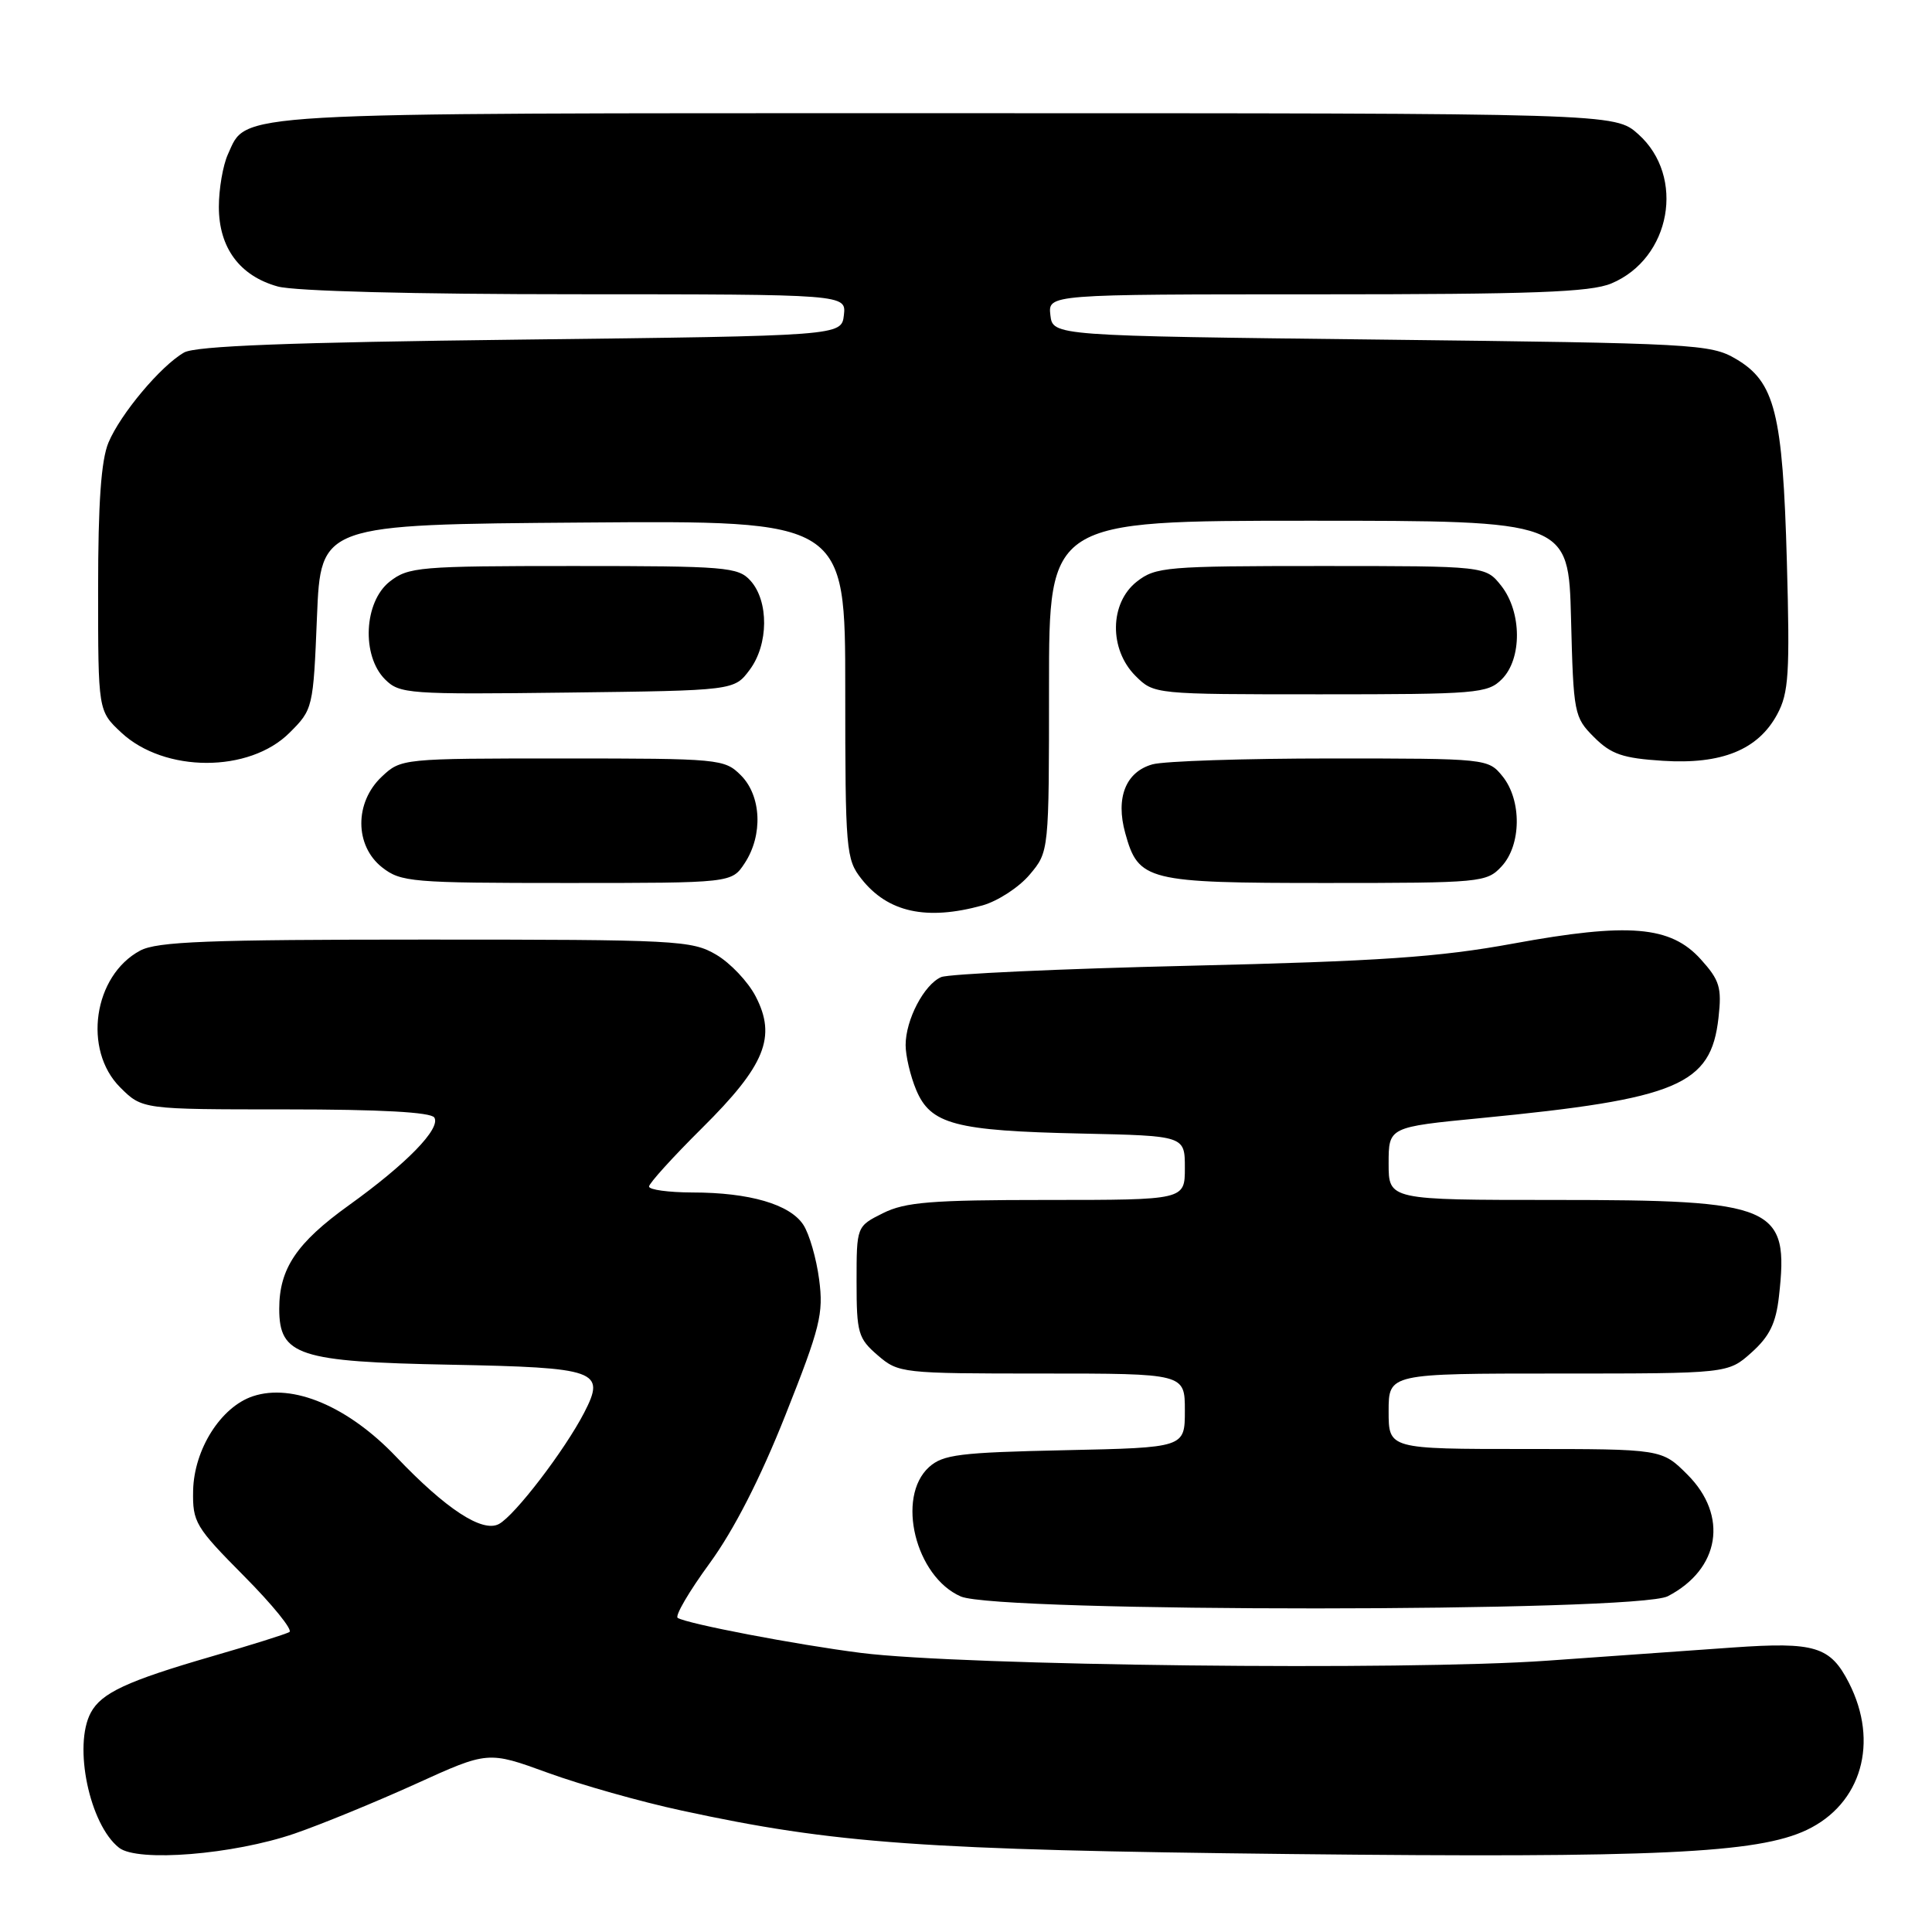 <?xml version="1.0" encoding="UTF-8" standalone="no"?>
<!DOCTYPE svg PUBLIC "-//W3C//DTD SVG 1.1//EN" "http://www.w3.org/Graphics/SVG/1.1/DTD/svg11.dtd" >
<svg xmlns="http://www.w3.org/2000/svg" xmlns:xlink="http://www.w3.org/1999/xlink" version="1.1" viewBox="0 0 256 256">
 <g >
 <path fill="currentColor"
d=" M 39.00 242.97 C 42.58 241.74 49.81 238.77 55.08 236.38 C 64.67 232.02 64.67 232.02 72.58 234.90 C 76.94 236.49 84.92 238.75 90.33 239.91 C 110.59 244.30 122.29 245.13 171.00 245.67 C 219.43 246.20 232.89 245.57 239.40 242.48 C 246.67 239.03 249.01 230.85 244.99 222.98 C 242.53 218.16 240.49 217.54 229.65 218.30 C 225.17 218.62 214.07 219.40 205.00 220.05 C 186.17 221.39 127.50 220.72 114.09 219.02 C 105.51 217.93 91.09 215.17 89.80 214.38 C 89.40 214.13 91.30 210.88 94.02 207.16 C 97.24 202.75 100.75 195.89 104.08 187.49 C 108.68 175.90 109.14 174.07 108.54 169.54 C 108.18 166.77 107.24 163.51 106.45 162.30 C 104.68 159.58 99.31 158.01 91.75 158.01 C 88.59 158.00 86.00 157.65 86.00 157.22 C 86.00 156.80 89.16 153.31 93.02 149.48 C 101.39 141.18 102.92 137.40 100.13 132.03 C 99.13 130.09 96.77 127.60 94.90 126.50 C 91.67 124.60 89.70 124.50 56.40 124.50 C 27.49 124.50 20.82 124.76 18.57 125.96 C 12.39 129.27 10.95 139.11 15.92 144.08 C 18.85 147.00 18.85 147.00 37.86 147.00 C 50.42 147.00 57.11 147.37 57.55 148.08 C 58.44 149.53 53.88 154.21 46.22 159.71 C 39.30 164.68 37.00 168.10 37.00 173.43 C 37.00 179.61 39.56 180.45 59.65 180.83 C 79.19 181.21 80.29 181.60 77.41 187.18 C 74.81 192.20 68.22 200.81 66.11 201.94 C 63.91 203.12 59.08 199.95 52.50 193.04 C 46.14 186.36 38.79 183.25 33.51 185.01 C 29.27 186.42 25.71 192.04 25.59 197.51 C 25.51 201.70 25.88 202.33 32.35 208.85 C 36.12 212.65 38.82 215.98 38.35 216.25 C 37.88 216.53 33.23 217.99 28.00 219.50 C 16.84 222.74 13.43 224.32 12.03 226.94 C 9.68 231.33 11.87 241.79 15.78 244.84 C 18.24 246.77 30.91 245.74 39.00 242.97 Z  M 220.99 211.51 C 227.90 207.93 229.05 200.85 223.60 195.40 C 220.20 192.00 220.20 192.00 202.10 192.00 C 184.00 192.00 184.00 192.00 184.00 187.00 C 184.00 182.00 184.00 182.00 206.48 182.00 C 228.97 182.00 228.97 182.00 232.08 179.22 C 234.47 177.08 235.32 175.35 235.72 171.78 C 237.08 159.76 235.31 159.00 206.03 159.00 C 184.00 159.00 184.00 159.00 184.00 154.17 C 184.00 149.34 184.00 149.34 196.25 148.15 C 222.37 145.61 226.71 143.78 227.71 134.86 C 228.16 130.85 227.87 129.89 225.36 127.11 C 221.36 122.68 215.83 122.22 200.50 125.03 C 190.68 126.83 182.86 127.37 157.50 127.97 C 140.45 128.37 125.70 129.05 124.71 129.47 C 122.45 130.45 120.00 135.12 120.00 138.48 C 120.00 139.90 120.63 142.58 121.40 144.42 C 123.31 148.98 126.56 149.84 143.25 150.20 C 157.00 150.50 157.00 150.50 157.00 154.75 C 157.00 159.00 157.00 159.00 138.75 159.00 C 123.38 159.00 119.95 159.28 117.00 160.75 C 113.50 162.50 113.50 162.50 113.50 169.84 C 113.50 176.64 113.71 177.35 116.31 179.59 C 119.06 181.95 119.47 182.00 138.06 182.00 C 157.00 182.00 157.00 182.00 157.00 186.91 C 157.00 191.82 157.00 191.82 141.10 192.16 C 127.16 192.46 124.95 192.73 123.10 194.40 C 118.71 198.38 121.30 208.92 127.31 211.54 C 132.21 213.67 216.87 213.64 220.99 211.51 Z  M 130.19 119.97 C 132.21 119.40 135.03 117.57 136.44 115.89 C 139.00 112.85 139.00 112.85 139.00 90.92 C 139.00 69.00 139.00 69.00 173.42 69.00 C 207.84 69.00 207.84 69.00 208.17 81.98 C 208.49 94.58 208.58 95.04 211.22 97.68 C 213.49 99.95 215.02 100.47 220.34 100.81 C 228.14 101.31 232.96 99.35 235.49 94.65 C 237.02 91.81 237.18 89.27 236.77 74.45 C 236.22 54.68 235.19 50.59 230.00 47.55 C 226.66 45.59 224.57 45.48 183.00 45.00 C 139.50 44.50 139.50 44.50 139.18 41.75 C 138.87 39.00 138.87 39.00 174.47 39.00 C 203.19 39.00 210.73 38.72 213.51 37.56 C 221.41 34.26 223.37 23.40 217.08 17.78 C 213.97 15.00 213.97 15.00 125.43 15.00 C 29.28 15.00 32.78 14.80 30.19 20.47 C 29.54 21.91 29.00 25.04 29.00 27.41 C 29.00 32.83 31.76 36.56 36.80 37.96 C 39.02 38.58 54.85 38.99 76.32 38.99 C 112.13 39.00 112.13 39.00 111.82 41.75 C 111.50 44.50 111.50 44.50 69.00 45.00 C 38.35 45.36 25.91 45.84 24.39 46.71 C 21.30 48.48 15.96 54.85 14.37 58.65 C 13.40 60.98 13.00 66.64 13.00 78.07 C 13.00 94.20 13.00 94.20 16.07 97.07 C 21.80 102.41 33.03 102.43 38.37 97.09 C 41.46 94.01 41.51 93.83 42.00 81.74 C 42.50 69.50 42.50 69.50 77.25 69.24 C 112.00 68.97 112.00 68.97 112.00 91.35 C 112.00 112.70 112.10 113.86 114.14 116.45 C 117.64 120.90 122.77 122.02 130.19 119.97 Z  M 98.68 114.37 C 101.12 110.65 100.89 105.45 98.17 102.73 C 96.00 100.56 95.34 100.50 74.55 100.50 C 53.29 100.50 53.14 100.51 50.58 102.92 C 46.96 106.33 46.98 112.05 50.63 114.93 C 53.12 116.88 54.53 117.00 75.11 117.00 C 96.95 117.00 96.95 117.00 98.68 114.37 Z  M 198.96 114.81 C 201.60 111.98 201.66 106.04 199.09 102.86 C 197.19 100.52 197.03 100.50 176.34 100.50 C 164.88 100.50 154.25 100.85 152.71 101.28 C 149.17 102.27 147.80 105.70 149.10 110.39 C 150.85 116.73 151.94 117.00 175.68 117.00 C 196.24 117.00 196.99 116.93 198.96 114.81 Z  M 99.34 88.75 C 101.85 85.39 101.89 79.65 99.44 76.94 C 97.81 75.13 96.18 75.00 75.98 75.00 C 55.53 75.00 54.12 75.12 51.63 77.07 C 48.22 79.76 47.88 86.88 51.02 90.02 C 52.94 91.94 54.11 92.03 75.16 91.77 C 97.29 91.50 97.29 91.50 99.34 88.75 Z  M 199.00 90.00 C 201.70 87.30 201.66 81.11 198.93 77.63 C 196.85 75.00 196.85 75.00 175.06 75.00 C 154.53 75.00 153.12 75.12 150.63 77.07 C 147.02 79.91 146.94 86.03 150.45 89.55 C 152.91 92.00 152.91 92.00 174.95 92.00 C 195.67 92.00 197.12 91.88 199.00 90.00 Z "/>
</g>
</svg>